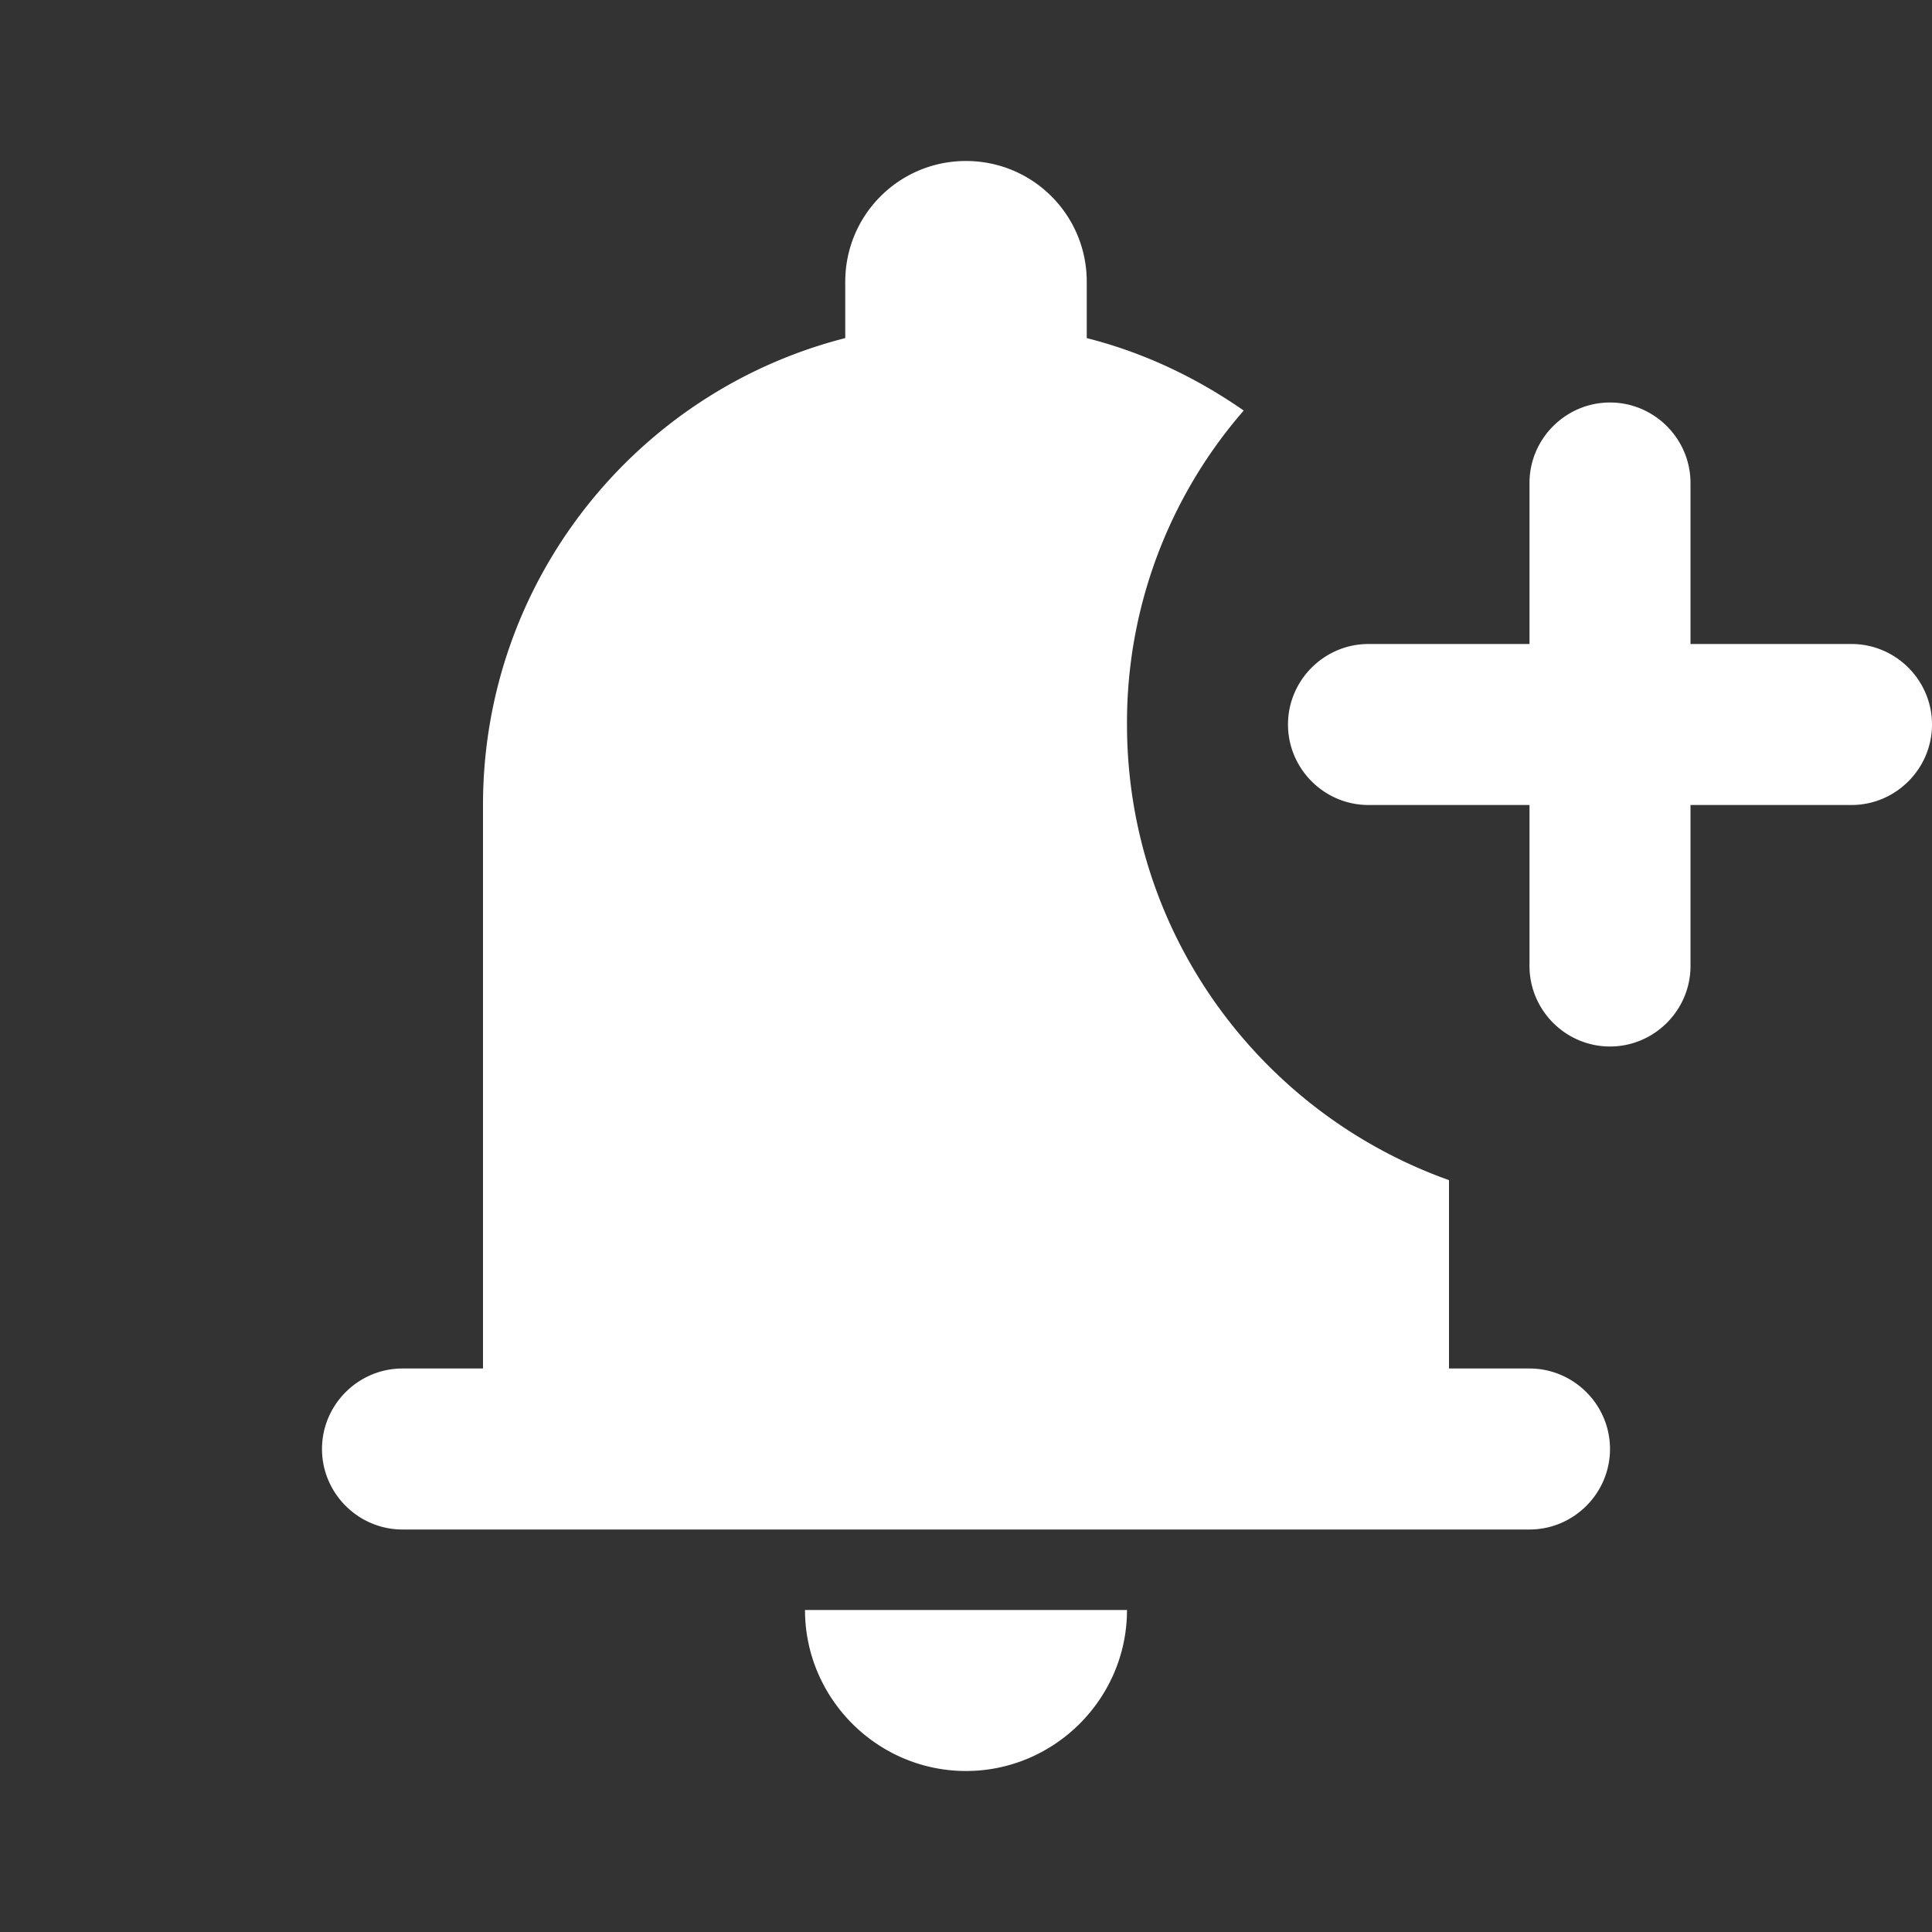 <svg xmlns="http://www.w3.org/2000/svg" width="48" height="48" viewBox="0 0 24 24" fill="#fff"><rect x="0" y="0" width="24" height="24" fill="#333333" stroke="none"/><path d="M10 20h4c0 1.1-.9 2-2 2s-2-.9-2-2zm4-11c0 2.61 1.67 4.83 4 5.66V17h1c.55 0 1 .45 1 1s-.45 1-1 1H5c-.55 0-1-.45-1-1s.45-1 1-1h1v-7c0-2.79 1.91-5.14 4.5-5.8v-.7c0-.83.67-1.5 1.5-1.5s1.5.67 1.5 1.5v.7c.71.18 1.36.49 1.95.9A5.902 5.902 0 0 0 14 9zm9-1h-2V6c0-.55-.45-1-1-1s-1 .45-1 1v2h-2c-.55 0-1 .45-1 1s.45 1 1 1h2v2c0 .55.45 1 1 1s1-.45 1-1v-2h2c.55 0 1-.45 1-1s-.45-1-1-1z"/></svg>